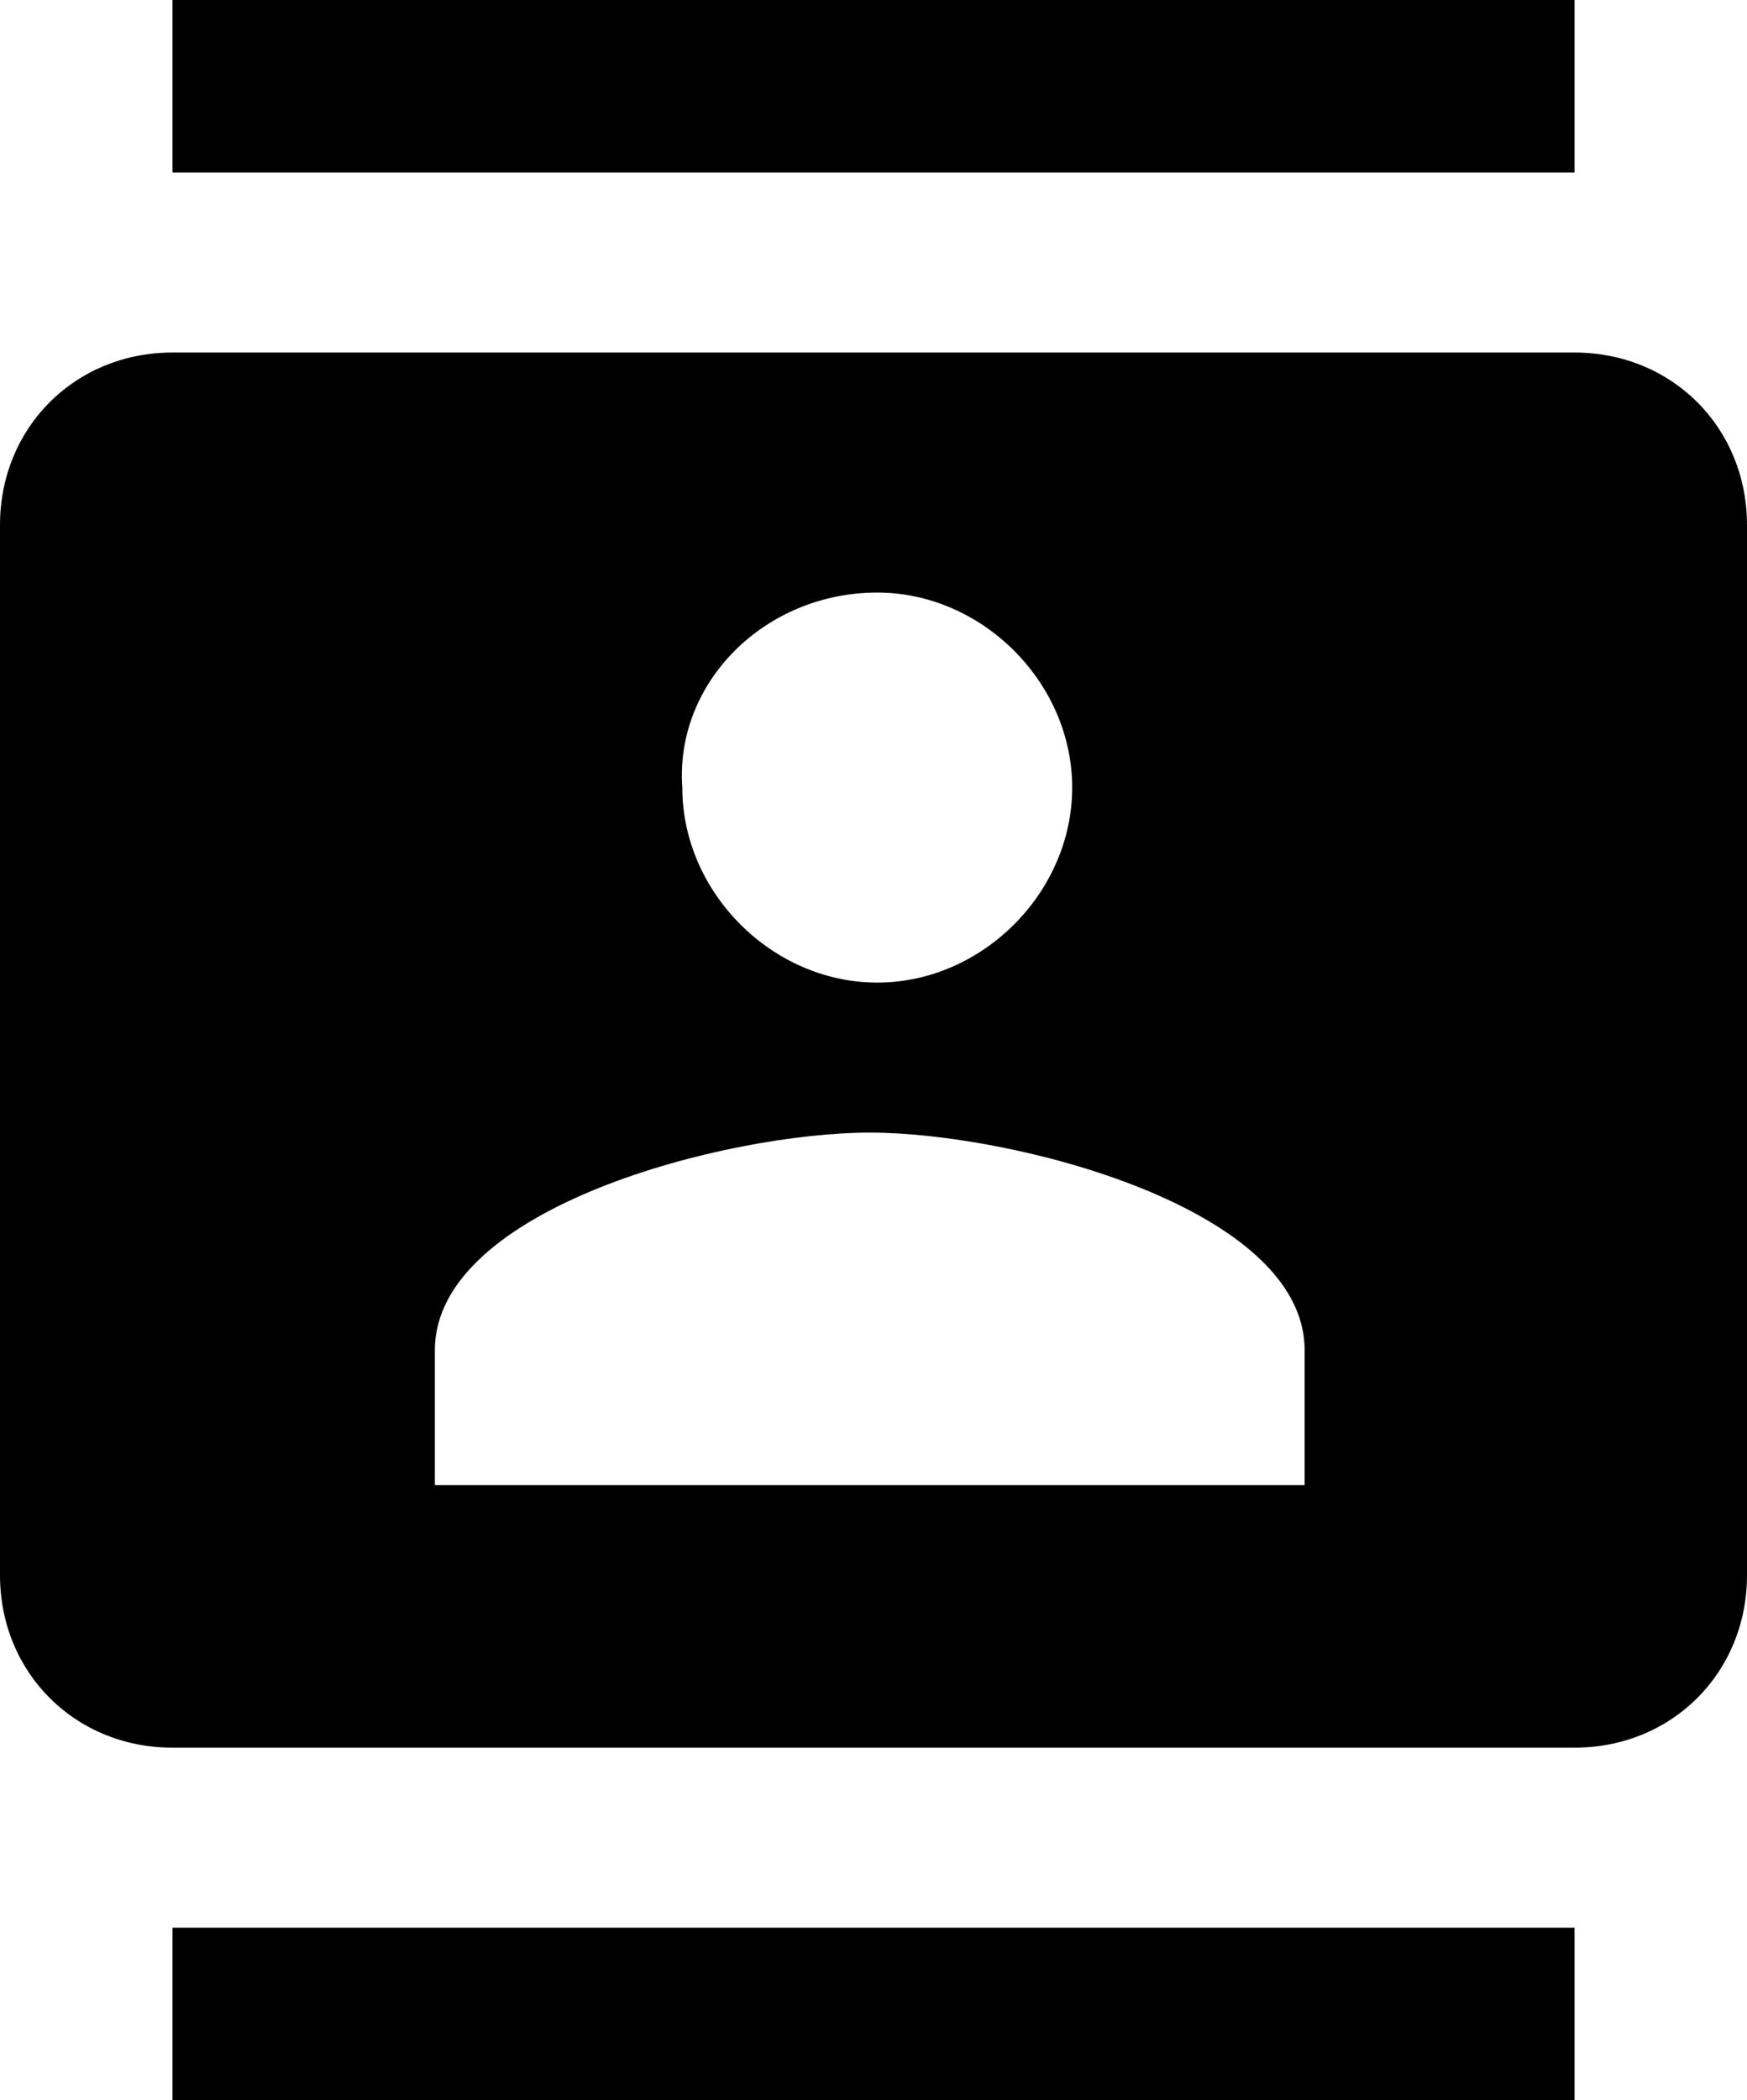 <?xml version="1.0" encoding="utf-8"?>
<!-- Generator: Adobe Illustrator 22.1.0, SVG Export Plug-In . SVG Version: 6.00 Build 0)  -->
<svg version="1.1" id="Слой_1" xmlns="http://www.w3.org/2000/svg" xmlns:xlink="http://www.w3.org/1999/xlink" x="0px" y="0px"
	 viewBox="0 0 23.3 28" style="enable-background:new 0 0 23.3 28;" xml:space="preserve">
<g>
	<rect x="2.3" width="18.7" height="2.3"/>
	<rect x="2.3" y="25.7" width="18.7" height="2.3"/>
	<path d="M21,4.7H2.3C1,4.7,0,5.7,0,7v14c0,1.3,1,2.3,2.3,2.3H21c1.3,0,2.3-1,2.3-2.3V7C23.3,5.7,22.3,4.7,21,4.7z M11.7,7.9
		c1.4,0,2.6,1.2,2.6,2.6c0,1.4-1.2,2.6-2.6,2.6c-1.4,0-2.6-1.2-2.6-2.6C9,9.1,10.2,7.9,11.7,7.9z M17.5,19.8H5.8v-1.8
		c0-1.9,3.9-2.9,5.8-2.9c1.9,0,5.8,1,5.8,2.9V19.8z"/>
</g>
</svg>
